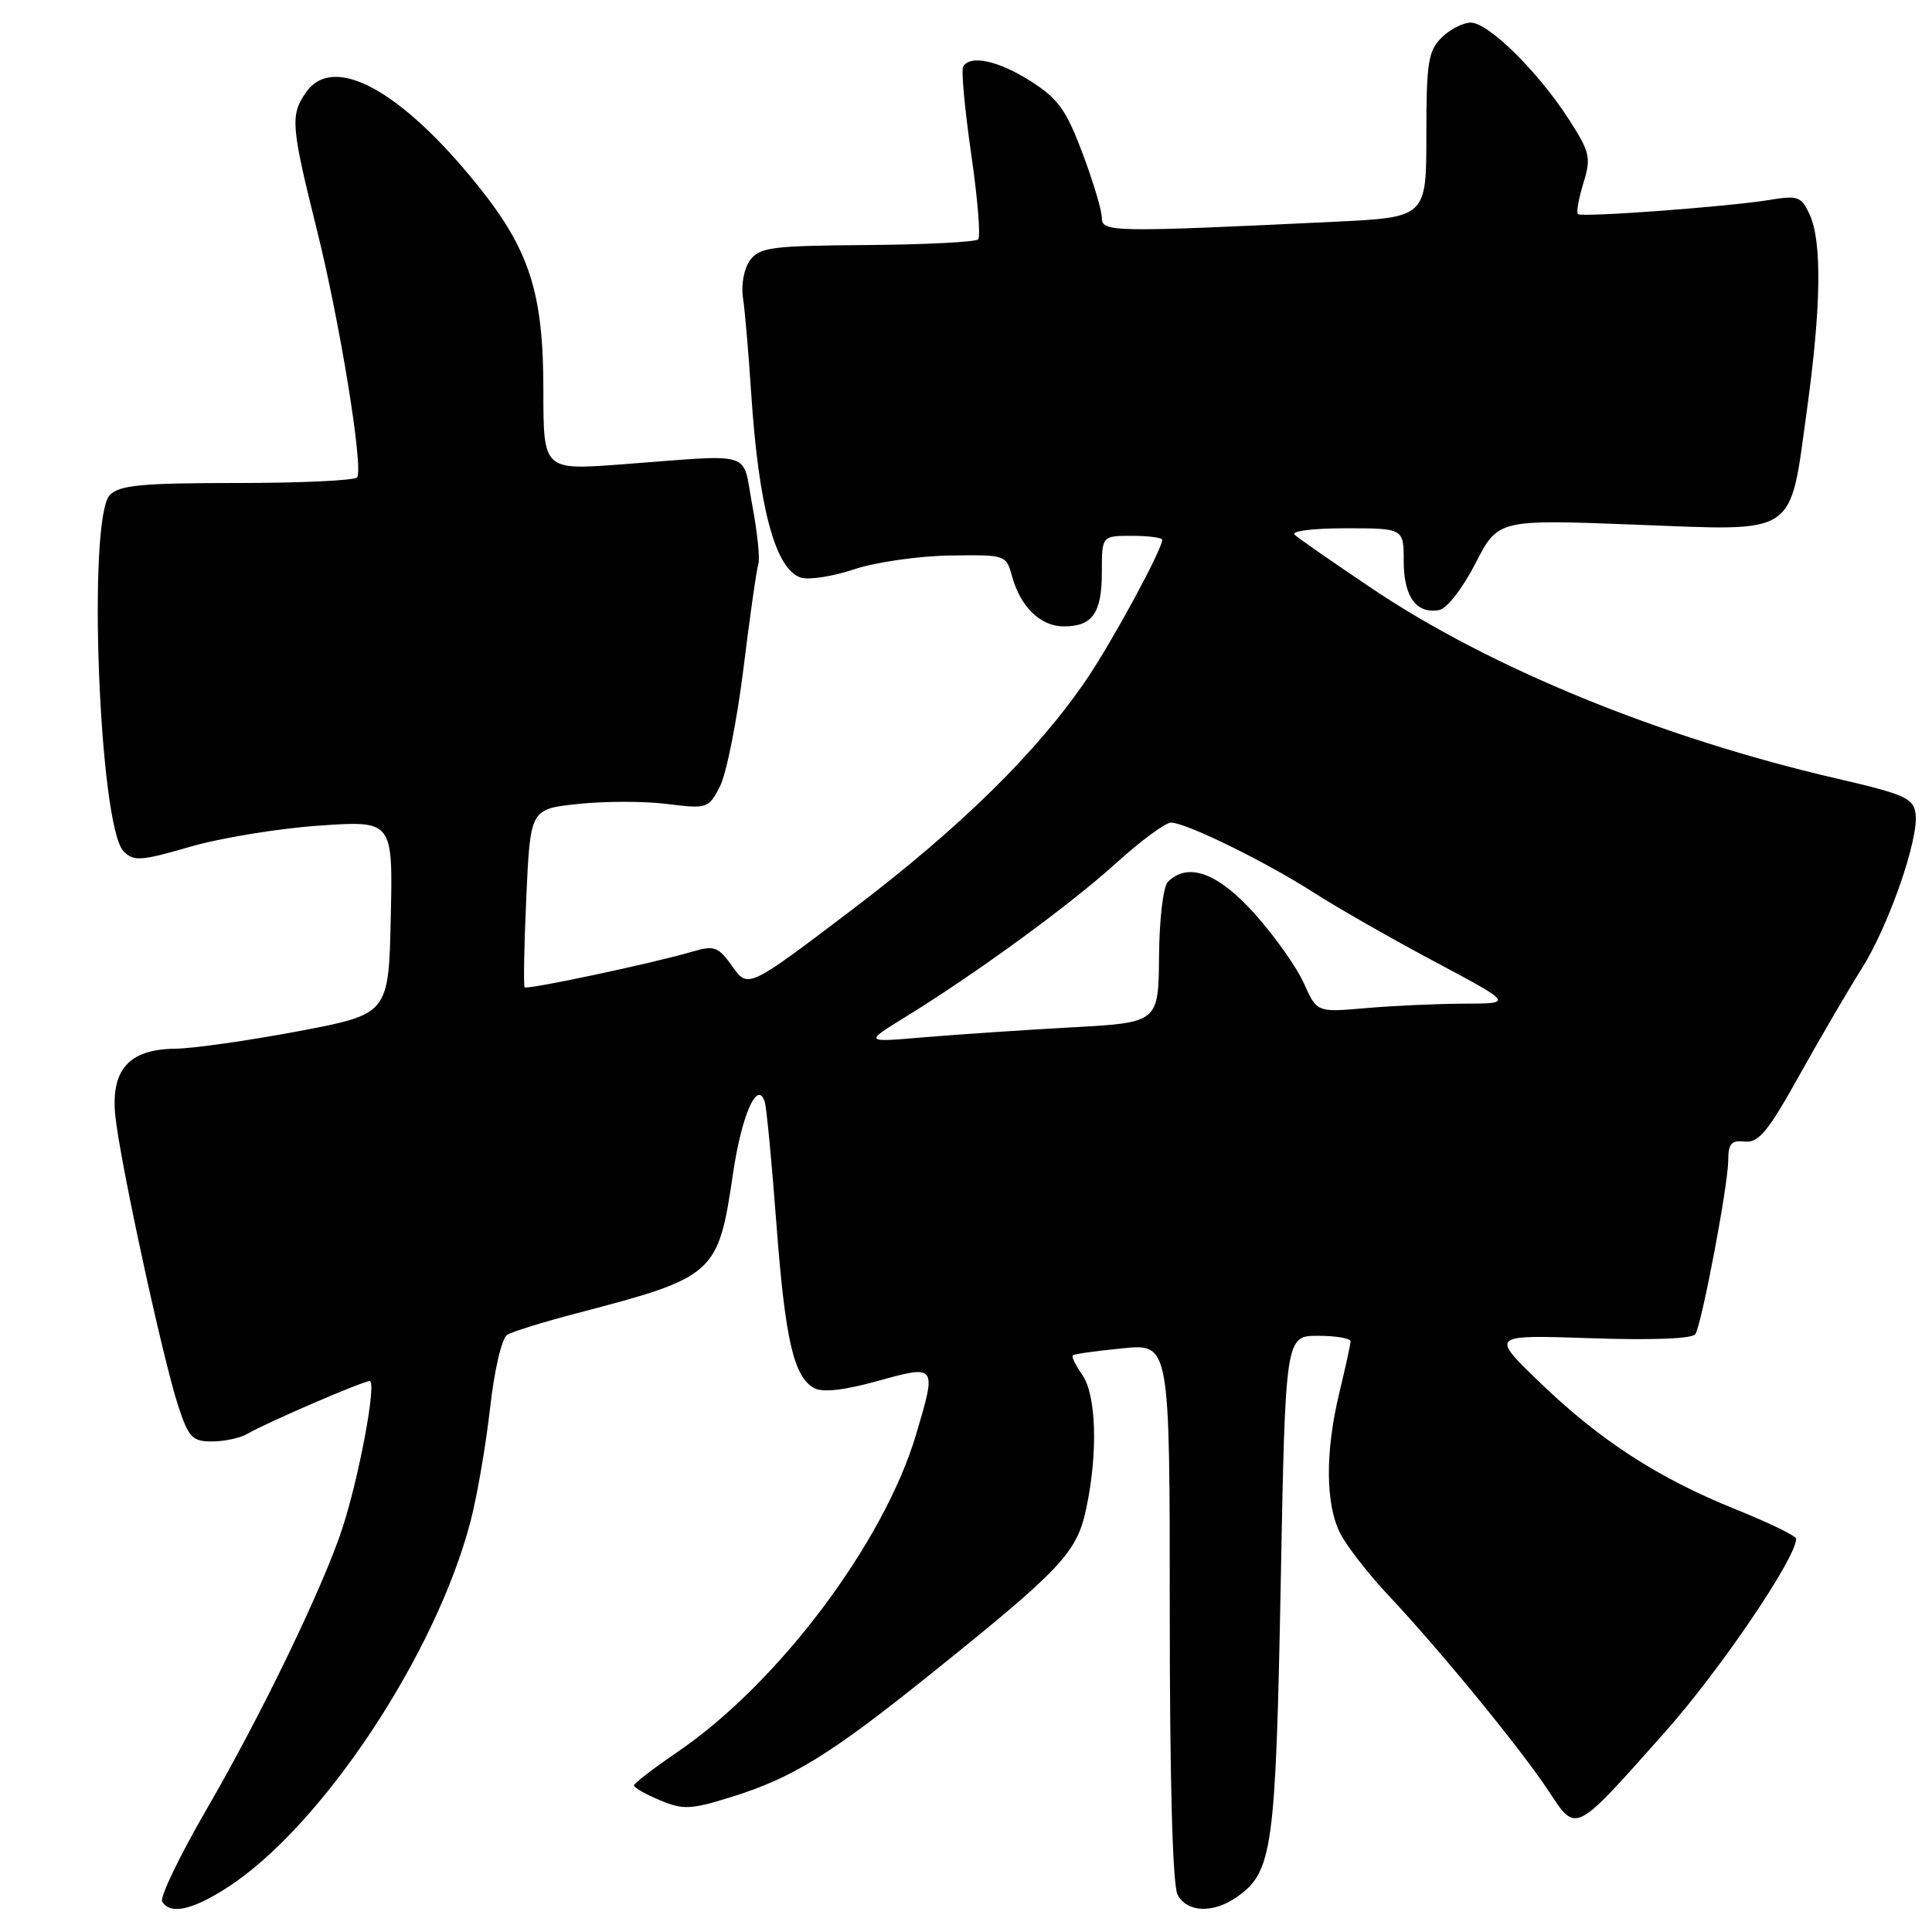 <?xml version="1.0" encoding="UTF-8" standalone="no"?>
<!DOCTYPE svg PUBLIC "-//W3C//DTD SVG 1.1//EN" "http://www.w3.org/Graphics/SVG/1.1/DTD/svg11.dtd" >
<svg xmlns="http://www.w3.org/2000/svg" xmlns:xlink="http://www.w3.org/1999/xlink" version="1.1" viewBox="0 0 256 256">
 <g >
 <path fill="currentColor"
d=" M 30.05 250.15 C 42.55 242.15 57.80 219.19 62.37 201.50 C 63.23 198.20 64.38 191.48 64.94 186.57 C 65.51 181.49 66.49 177.31 67.21 176.87 C 67.90 176.44 72.07 175.15 76.48 174.00 C 94.78 169.21 95.16 168.87 97.14 155.43 C 98.29 147.64 100.41 142.92 101.35 146.07 C 101.58 146.86 102.27 154.05 102.87 162.05 C 104.03 177.51 105.18 182.49 107.90 183.94 C 109.00 184.54 111.90 184.21 116.29 182.99 C 124.12 180.82 124.13 180.83 121.39 190.07 C 117.13 204.42 103.12 223.06 89.75 232.16 C 86.59 234.31 84.00 236.31 84.00 236.59 C 84.00 236.87 85.55 237.75 87.44 238.54 C 90.53 239.83 91.51 239.79 96.91 238.11 C 105.04 235.57 109.96 232.54 123.23 221.89 C 140.67 207.89 142.67 205.77 143.92 199.94 C 145.50 192.56 145.28 184.84 143.40 182.16 C 142.52 180.90 141.95 179.74 142.15 179.58 C 142.34 179.41 145.31 179.00 148.75 178.66 C 155.00 178.03 155.00 178.03 155.00 213.58 C 155.00 236.17 155.38 249.84 156.04 251.07 C 157.30 253.43 160.75 253.56 163.88 251.37 C 168.61 248.06 169.03 245.11 169.70 209.95 C 170.32 177.00 170.32 177.00 174.66 177.00 C 177.05 177.00 178.98 177.34 178.96 177.75 C 178.94 178.16 178.28 181.20 177.48 184.50 C 175.57 192.41 175.62 199.37 177.62 203.24 C 178.52 204.97 181.40 208.66 184.02 211.44 C 190.73 218.57 201.44 231.64 205.13 237.22 C 208.93 242.95 208.44 243.19 220.56 229.58 C 227.88 221.35 238.00 206.45 238.00 203.89 C 238.00 203.52 234.38 201.76 229.95 199.98 C 219.65 195.83 211.95 190.83 203.91 183.06 C 197.50 176.87 197.50 176.87 210.76 177.32 C 218.96 177.60 224.26 177.39 224.64 176.78 C 225.52 175.35 228.99 157.01 229.00 153.76 C 229.00 151.53 229.41 151.07 231.20 151.26 C 233.03 151.46 234.28 149.93 238.45 142.44 C 241.23 137.46 244.91 131.16 246.63 128.44 C 250.25 122.74 254.30 111.11 253.82 107.78 C 253.54 105.77 252.32 105.23 243.50 103.19 C 220.17 97.80 197.51 88.54 181.81 77.99 C 176.69 74.55 172.07 71.34 171.55 70.86 C 171.01 70.37 173.91 70.00 178.30 70.00 C 186.00 70.00 186.00 70.00 186.00 74.38 C 186.00 79.07 187.69 81.39 190.70 80.83 C 191.72 80.65 193.81 77.95 195.50 74.66 C 198.50 68.82 198.50 68.82 216.66 69.52 C 238.43 70.35 237.08 71.25 239.44 54.22 C 241.31 40.70 241.43 32.04 239.80 28.45 C 238.70 26.04 238.25 25.87 234.55 26.48 C 229.06 27.39 209.60 28.83 209.08 28.37 C 208.85 28.17 209.18 26.33 209.80 24.29 C 210.85 20.88 210.70 20.20 207.89 15.83 C 203.85 9.53 197.23 3.00 194.88 3.00 C 193.85 3.00 192.10 3.90 191.00 5.00 C 189.24 6.76 189.00 8.33 189.00 17.90 C 189.00 28.80 189.00 28.80 176.75 29.39 C 147.37 30.79 146.00 30.77 146.00 28.87 C 146.00 27.90 144.85 24.05 143.44 20.31 C 141.28 14.56 140.21 13.07 136.56 10.75 C 132.30 8.04 128.59 7.23 127.62 8.81 C 127.35 9.25 127.83 14.44 128.68 20.35 C 129.54 26.26 129.96 31.37 129.61 31.72 C 129.26 32.07 122.63 32.41 114.88 32.47 C 102.22 32.56 100.64 32.77 99.38 34.49 C 98.59 35.58 98.18 37.71 98.45 39.45 C 98.70 41.13 99.19 46.77 99.53 52.00 C 100.52 67.22 102.73 75.46 106.13 76.54 C 107.18 76.87 110.36 76.38 113.20 75.43 C 116.03 74.49 121.72 73.67 125.84 73.61 C 133.26 73.50 133.33 73.52 134.10 76.36 C 135.21 80.41 137.88 83.00 140.95 83.00 C 144.77 83.00 146.00 81.24 146.00 75.80 C 146.00 71.00 146.00 71.00 150.00 71.00 C 152.20 71.00 154.00 71.24 154.00 71.53 C 154.00 72.80 147.40 84.98 143.99 90.00 C 137.45 99.63 127.29 109.62 113.01 120.46 C 99.13 130.99 99.13 130.99 97.05 128.07 C 95.16 125.42 94.67 125.24 91.73 126.10 C 86.54 127.63 69.84 131.18 69.52 130.82 C 69.35 130.65 69.45 125.26 69.74 118.85 C 70.27 107.20 70.27 107.20 76.60 106.53 C 80.08 106.15 85.39 106.15 88.39 106.53 C 93.72 107.19 93.88 107.14 95.40 104.20 C 96.25 102.54 97.65 95.52 98.51 88.60 C 99.36 81.67 100.25 75.45 100.48 74.76 C 100.72 74.06 100.36 70.58 99.69 67.00 C 98.28 59.55 100.33 60.19 82.25 61.54 C 72.00 62.30 72.00 62.30 72.00 51.69 C 72.00 38.77 70.17 33.10 63.26 24.52 C 53.08 11.89 44.17 7.07 40.56 12.22 C 38.44 15.25 38.55 16.63 42.00 30.50 C 45.04 42.70 48.16 61.87 47.33 63.25 C 47.08 63.66 39.97 64.00 31.51 64.00 C 18.87 64.00 15.86 64.28 14.57 65.57 C 11.55 68.60 13.12 109.55 16.38 112.81 C 17.73 114.16 18.68 114.09 25.20 112.20 C 29.21 111.03 36.90 109.77 42.28 109.40 C 52.06 108.72 52.06 108.72 51.78 121.55 C 51.50 134.38 51.50 134.38 39.50 136.65 C 32.90 137.89 25.59 138.93 23.25 138.96 C 17.10 139.02 14.67 141.72 15.28 147.84 C 15.87 153.75 21.55 179.98 23.60 186.25 C 24.99 190.48 25.48 191.00 28.09 191.00 C 29.71 191.00 31.81 190.55 32.76 190.00 C 35.42 188.46 48.08 183.00 48.98 183.00 C 49.95 183.00 47.62 195.58 45.38 202.46 C 42.86 210.21 34.61 227.29 27.38 239.73 C 23.80 245.91 21.14 251.43 21.49 251.98 C 22.57 253.72 25.43 253.11 30.05 250.15 Z  M 119.88 134.81 C 129.35 128.98 141.65 120.01 147.82 114.43 C 151.12 111.44 154.42 109.00 155.16 109.00 C 157.15 109.00 167.69 114.17 174.19 118.34 C 177.31 120.34 184.51 124.45 190.19 127.47 C 200.50 132.97 200.50 132.97 194.00 132.99 C 190.43 133.00 184.57 133.27 181.00 133.58 C 174.50 134.15 174.50 134.15 172.77 130.29 C 171.82 128.16 168.89 124.02 166.26 121.09 C 161.39 115.65 157.41 114.19 154.75 116.85 C 154.13 117.47 153.62 121.78 153.58 126.72 C 153.50 135.50 153.50 135.50 142.00 136.13 C 135.68 136.48 126.90 137.07 122.50 137.44 C 114.50 138.13 114.50 138.13 119.88 134.81 Z "/>
</g>
</svg>